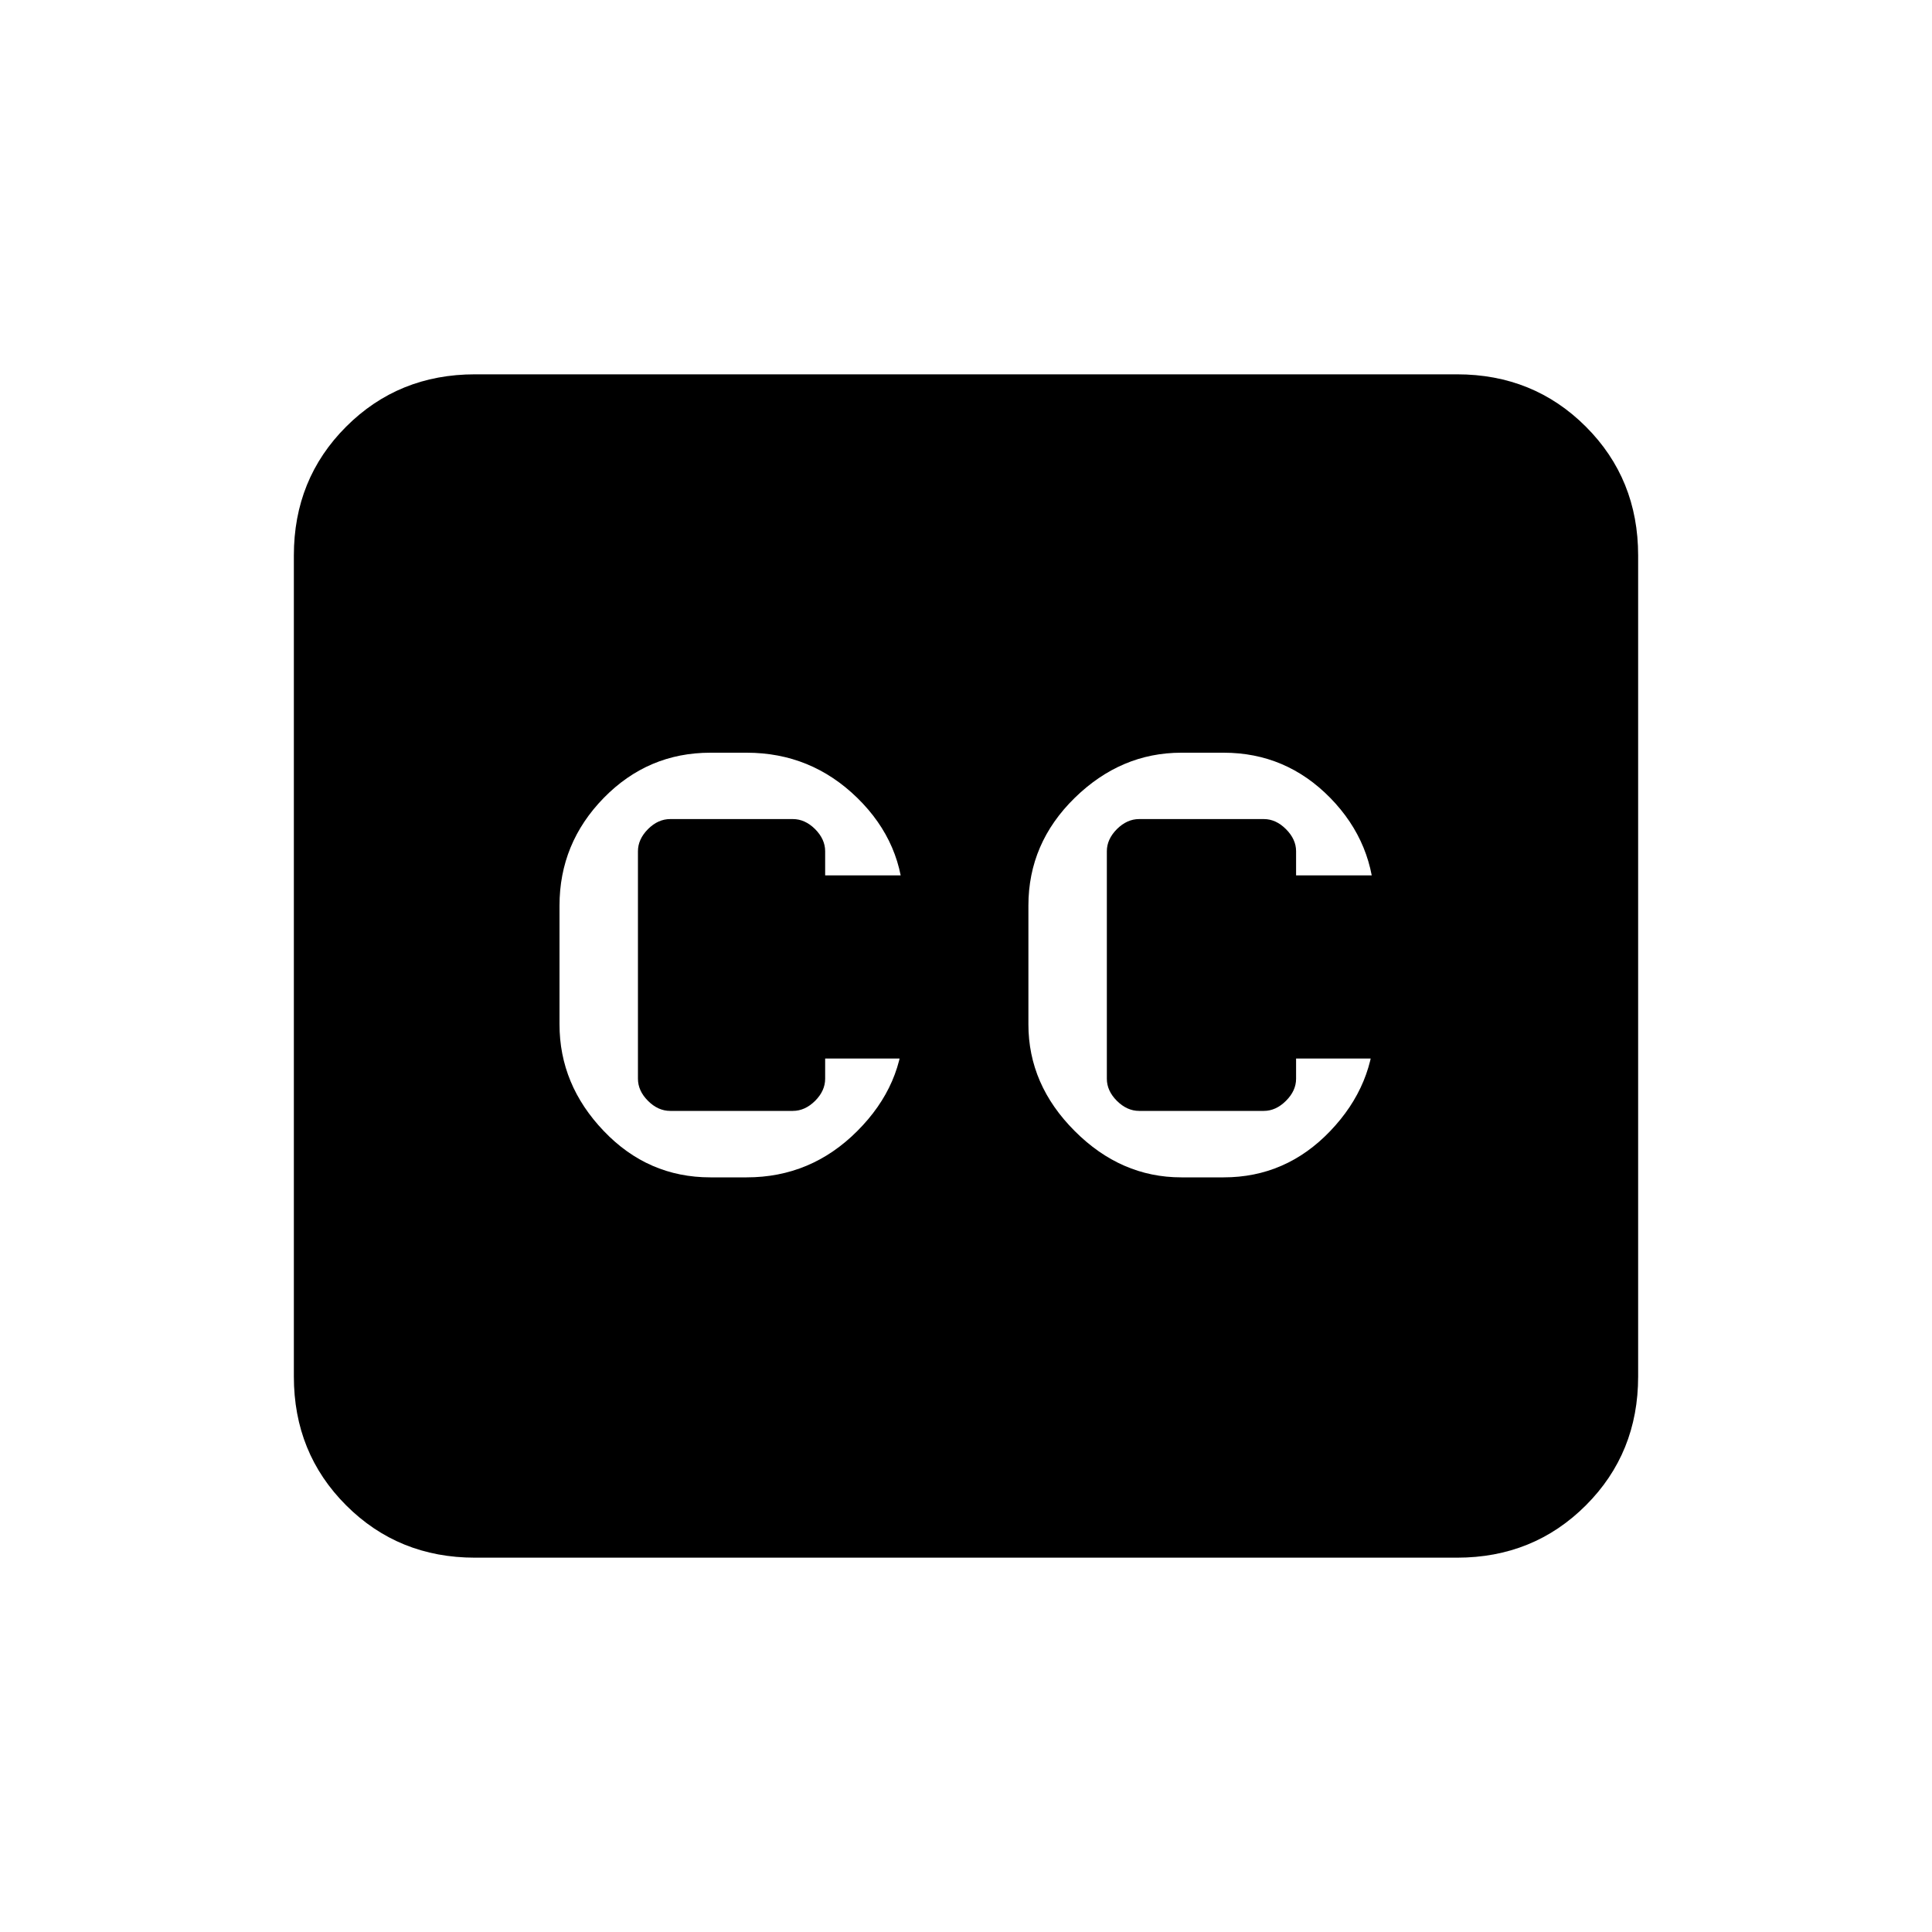 <svg xmlns="http://www.w3.org/2000/svg" height="20" width="20"><path d="M7.354 12.188H7.729Q8.396 12.188 8.875 11.708Q9.354 11.229 9.354 10.604V10.958H8.542V11.167Q8.542 11.292 8.438 11.396Q8.333 11.5 8.208 11.5H6.938Q6.812 11.5 6.708 11.396Q6.604 11.292 6.604 11.167V8.812Q6.604 8.688 6.708 8.583Q6.812 8.479 6.938 8.479H8.208Q8.333 8.479 8.438 8.583Q8.542 8.688 8.542 8.812V9.062H9.354V9.375Q9.354 8.729 8.875 8.26Q8.396 7.792 7.729 7.792H7.354Q6.708 7.792 6.25 8.26Q5.792 8.729 5.792 9.375V10.604Q5.792 11.229 6.25 11.708Q6.708 12.188 7.354 12.188ZM12.229 12.188H12.667Q13.312 12.188 13.771 11.708Q14.229 11.229 14.229 10.604V10.958H13.417V11.167Q13.417 11.292 13.312 11.396Q13.208 11.5 13.083 11.5H11.792Q11.667 11.5 11.562 11.396Q11.458 11.292 11.458 11.167V8.812Q11.458 8.688 11.562 8.583Q11.667 8.479 11.792 8.479H13.083Q13.208 8.479 13.312 8.583Q13.417 8.688 13.417 8.812V9.062H14.229V9.375Q14.229 8.729 13.771 8.26Q13.312 7.792 12.667 7.792H12.229Q11.604 7.792 11.125 8.26Q10.646 8.729 10.646 9.375V10.604Q10.646 11.229 11.125 11.708Q11.604 12.188 12.229 12.188ZM4.917 16.125Q4.125 16.125 3.583 15.583Q3.042 15.042 3.042 14.25V5.75Q3.042 4.958 3.583 4.417Q4.125 3.875 4.917 3.875H15.083Q15.875 3.875 16.417 4.417Q16.958 4.958 16.958 5.75V14.25Q16.958 15.042 16.417 15.583Q15.875 16.125 15.083 16.125Z"/></svg>